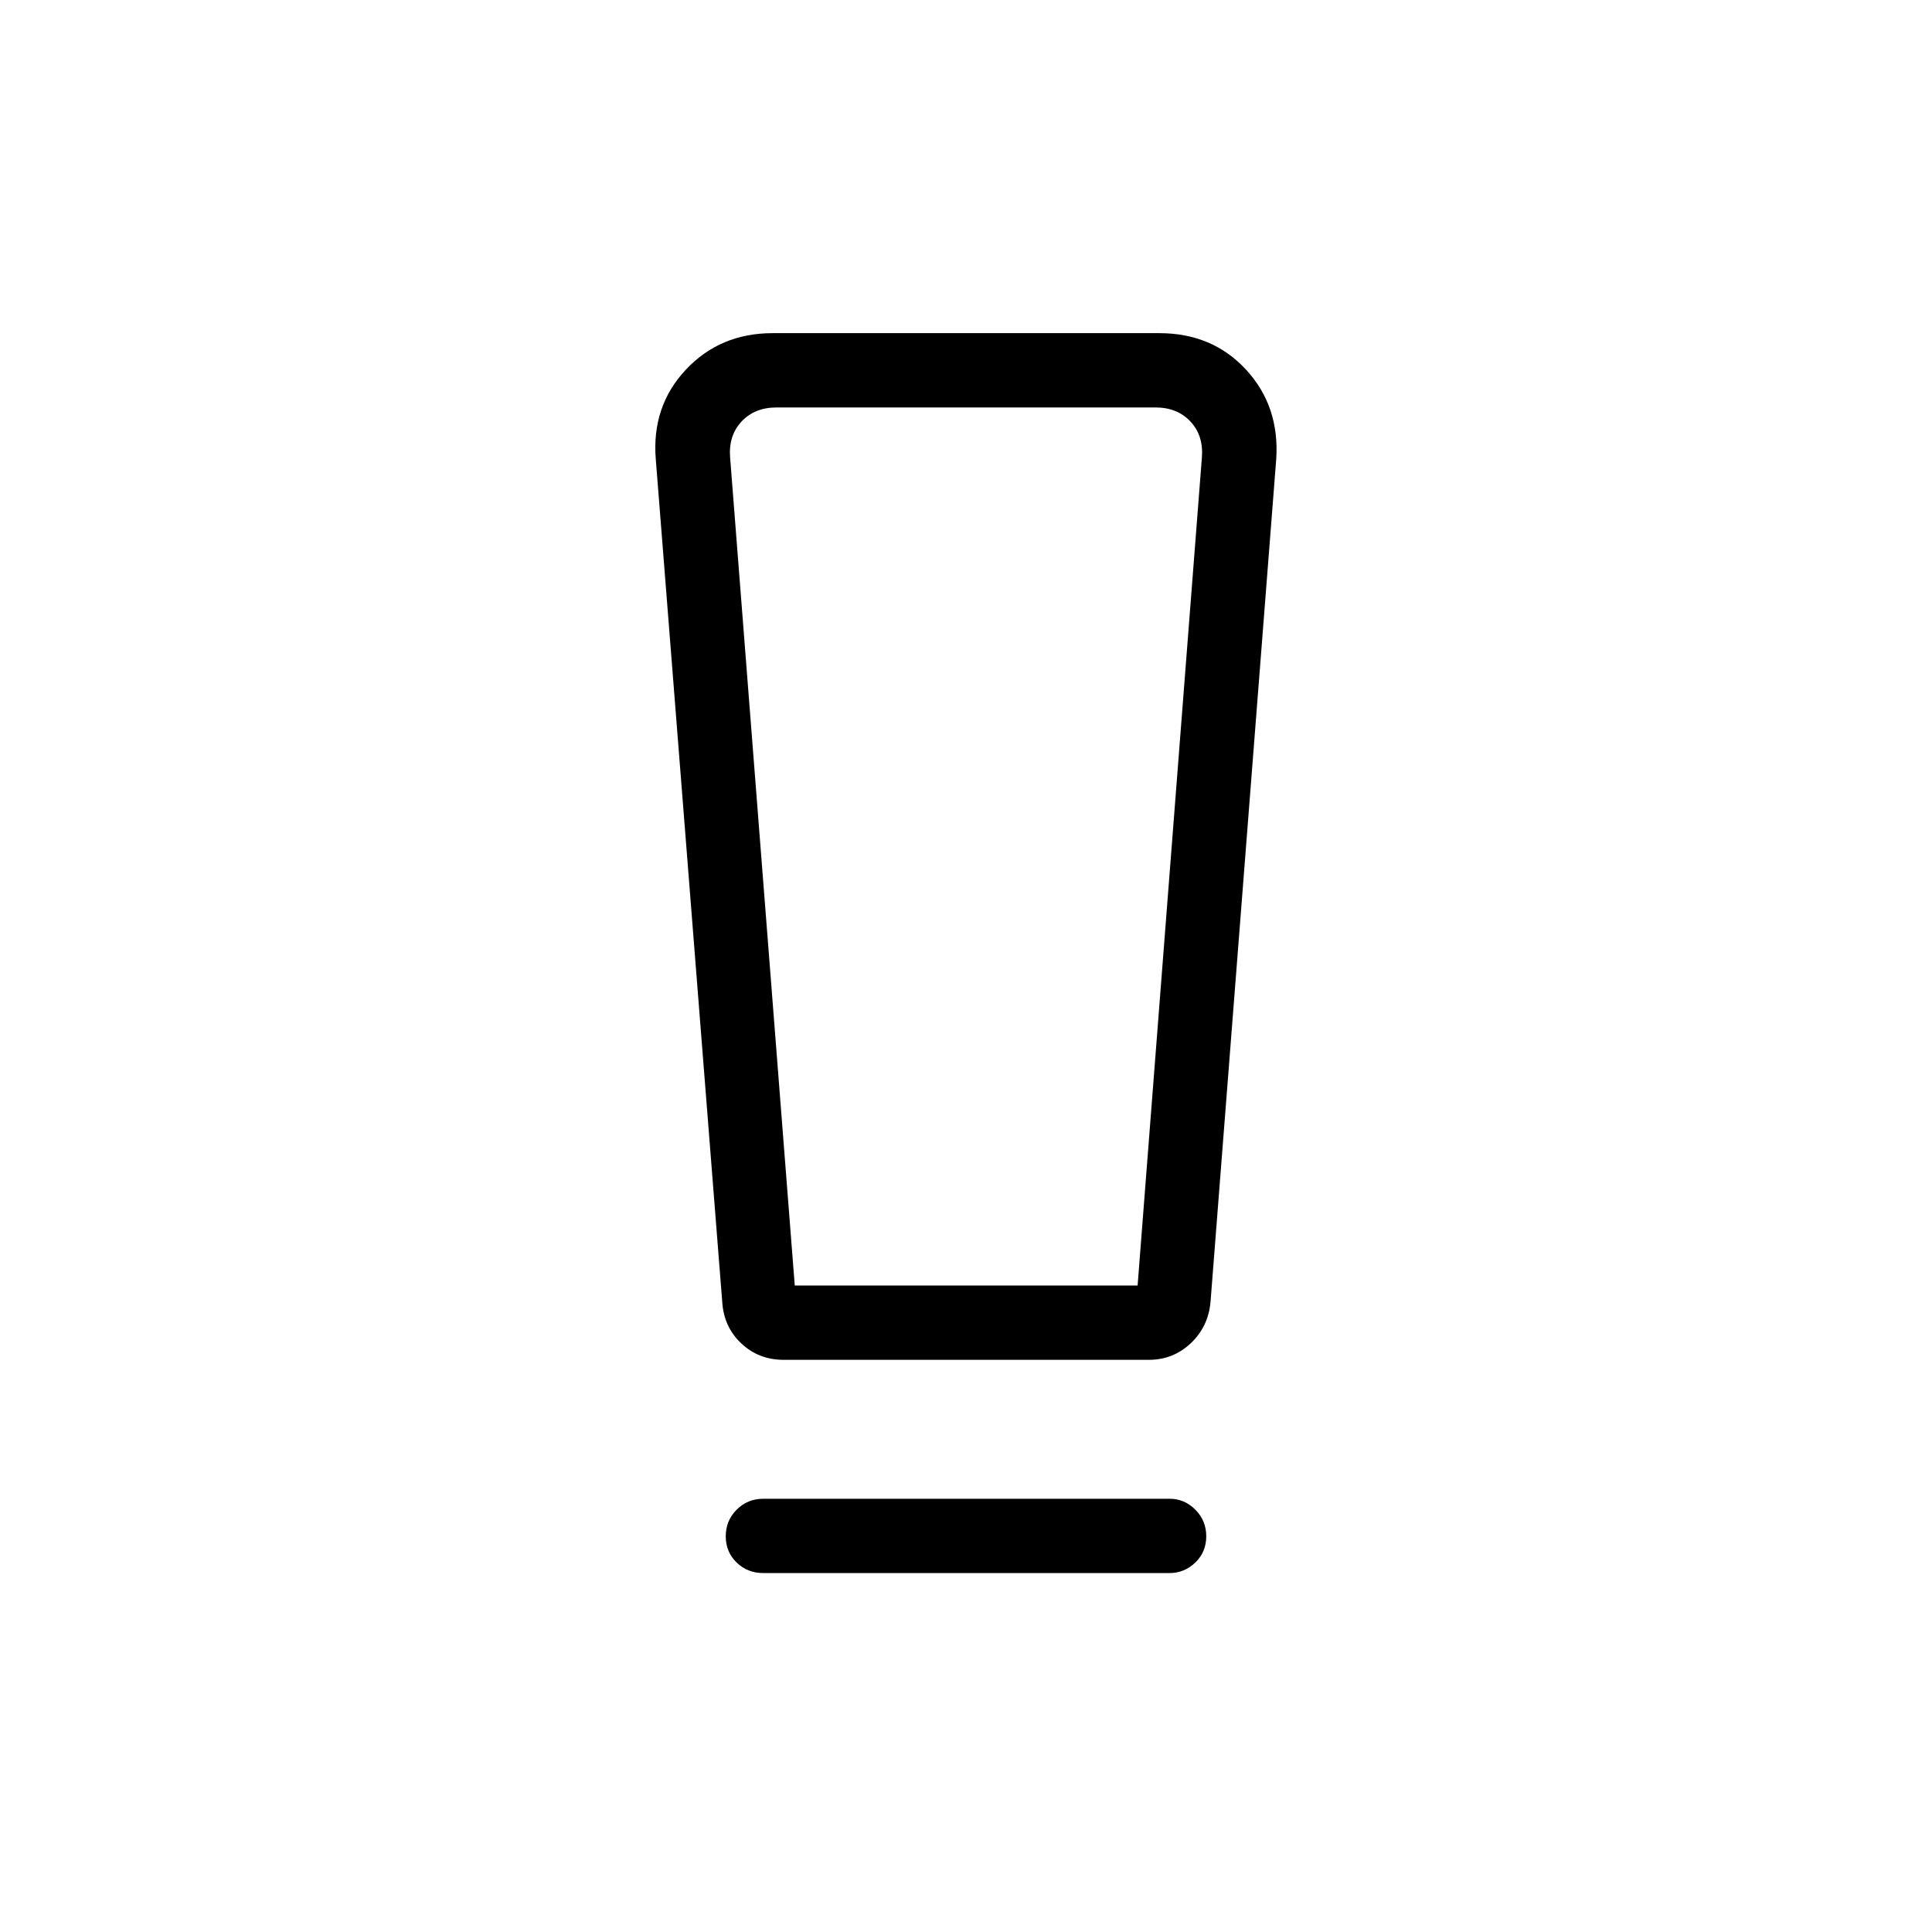<svg xmlns="http://www.w3.org/2000/svg" height="24" viewBox="0 -960 960 960" width="24"><path d="M379.27-178.35q-7.81 0-13.23-5.23-5.42-5.23-5.42-13.04 0-7.8 5.42-13.23 5.42-5.42 13.23-5.42H581.3q7.24 0 12.66 5.42 5.42 5.43 5.42 13.23 0 7.81-5.45 13.04-5.45 5.23-12.81 5.23H379.27Zm-20.39-134.69-33.03-418.81q-2.12-26.23 14.9-44.42T384-794.46h192q26.42 0 43.15 18.14 16.73 18.14 15 44.47L601.5-313.04q-1.12 12.31-9.85 20.52-8.74 8.21-20.78 8.21H389.35q-12.34 0-21.01-8.15-8.67-8.16-9.46-20.58Zm36.03-8.19h170.36l31.96-411.69q.77-10.77-5.77-17.7-6.54-6.92-17.31-6.92h-188.3q-10.77 0-17.31 6.92-6.54 6.93-5.77 17.7l32.14 411.69Zm.01-436.31h-32.15 234.46-202.31Z"/></svg>